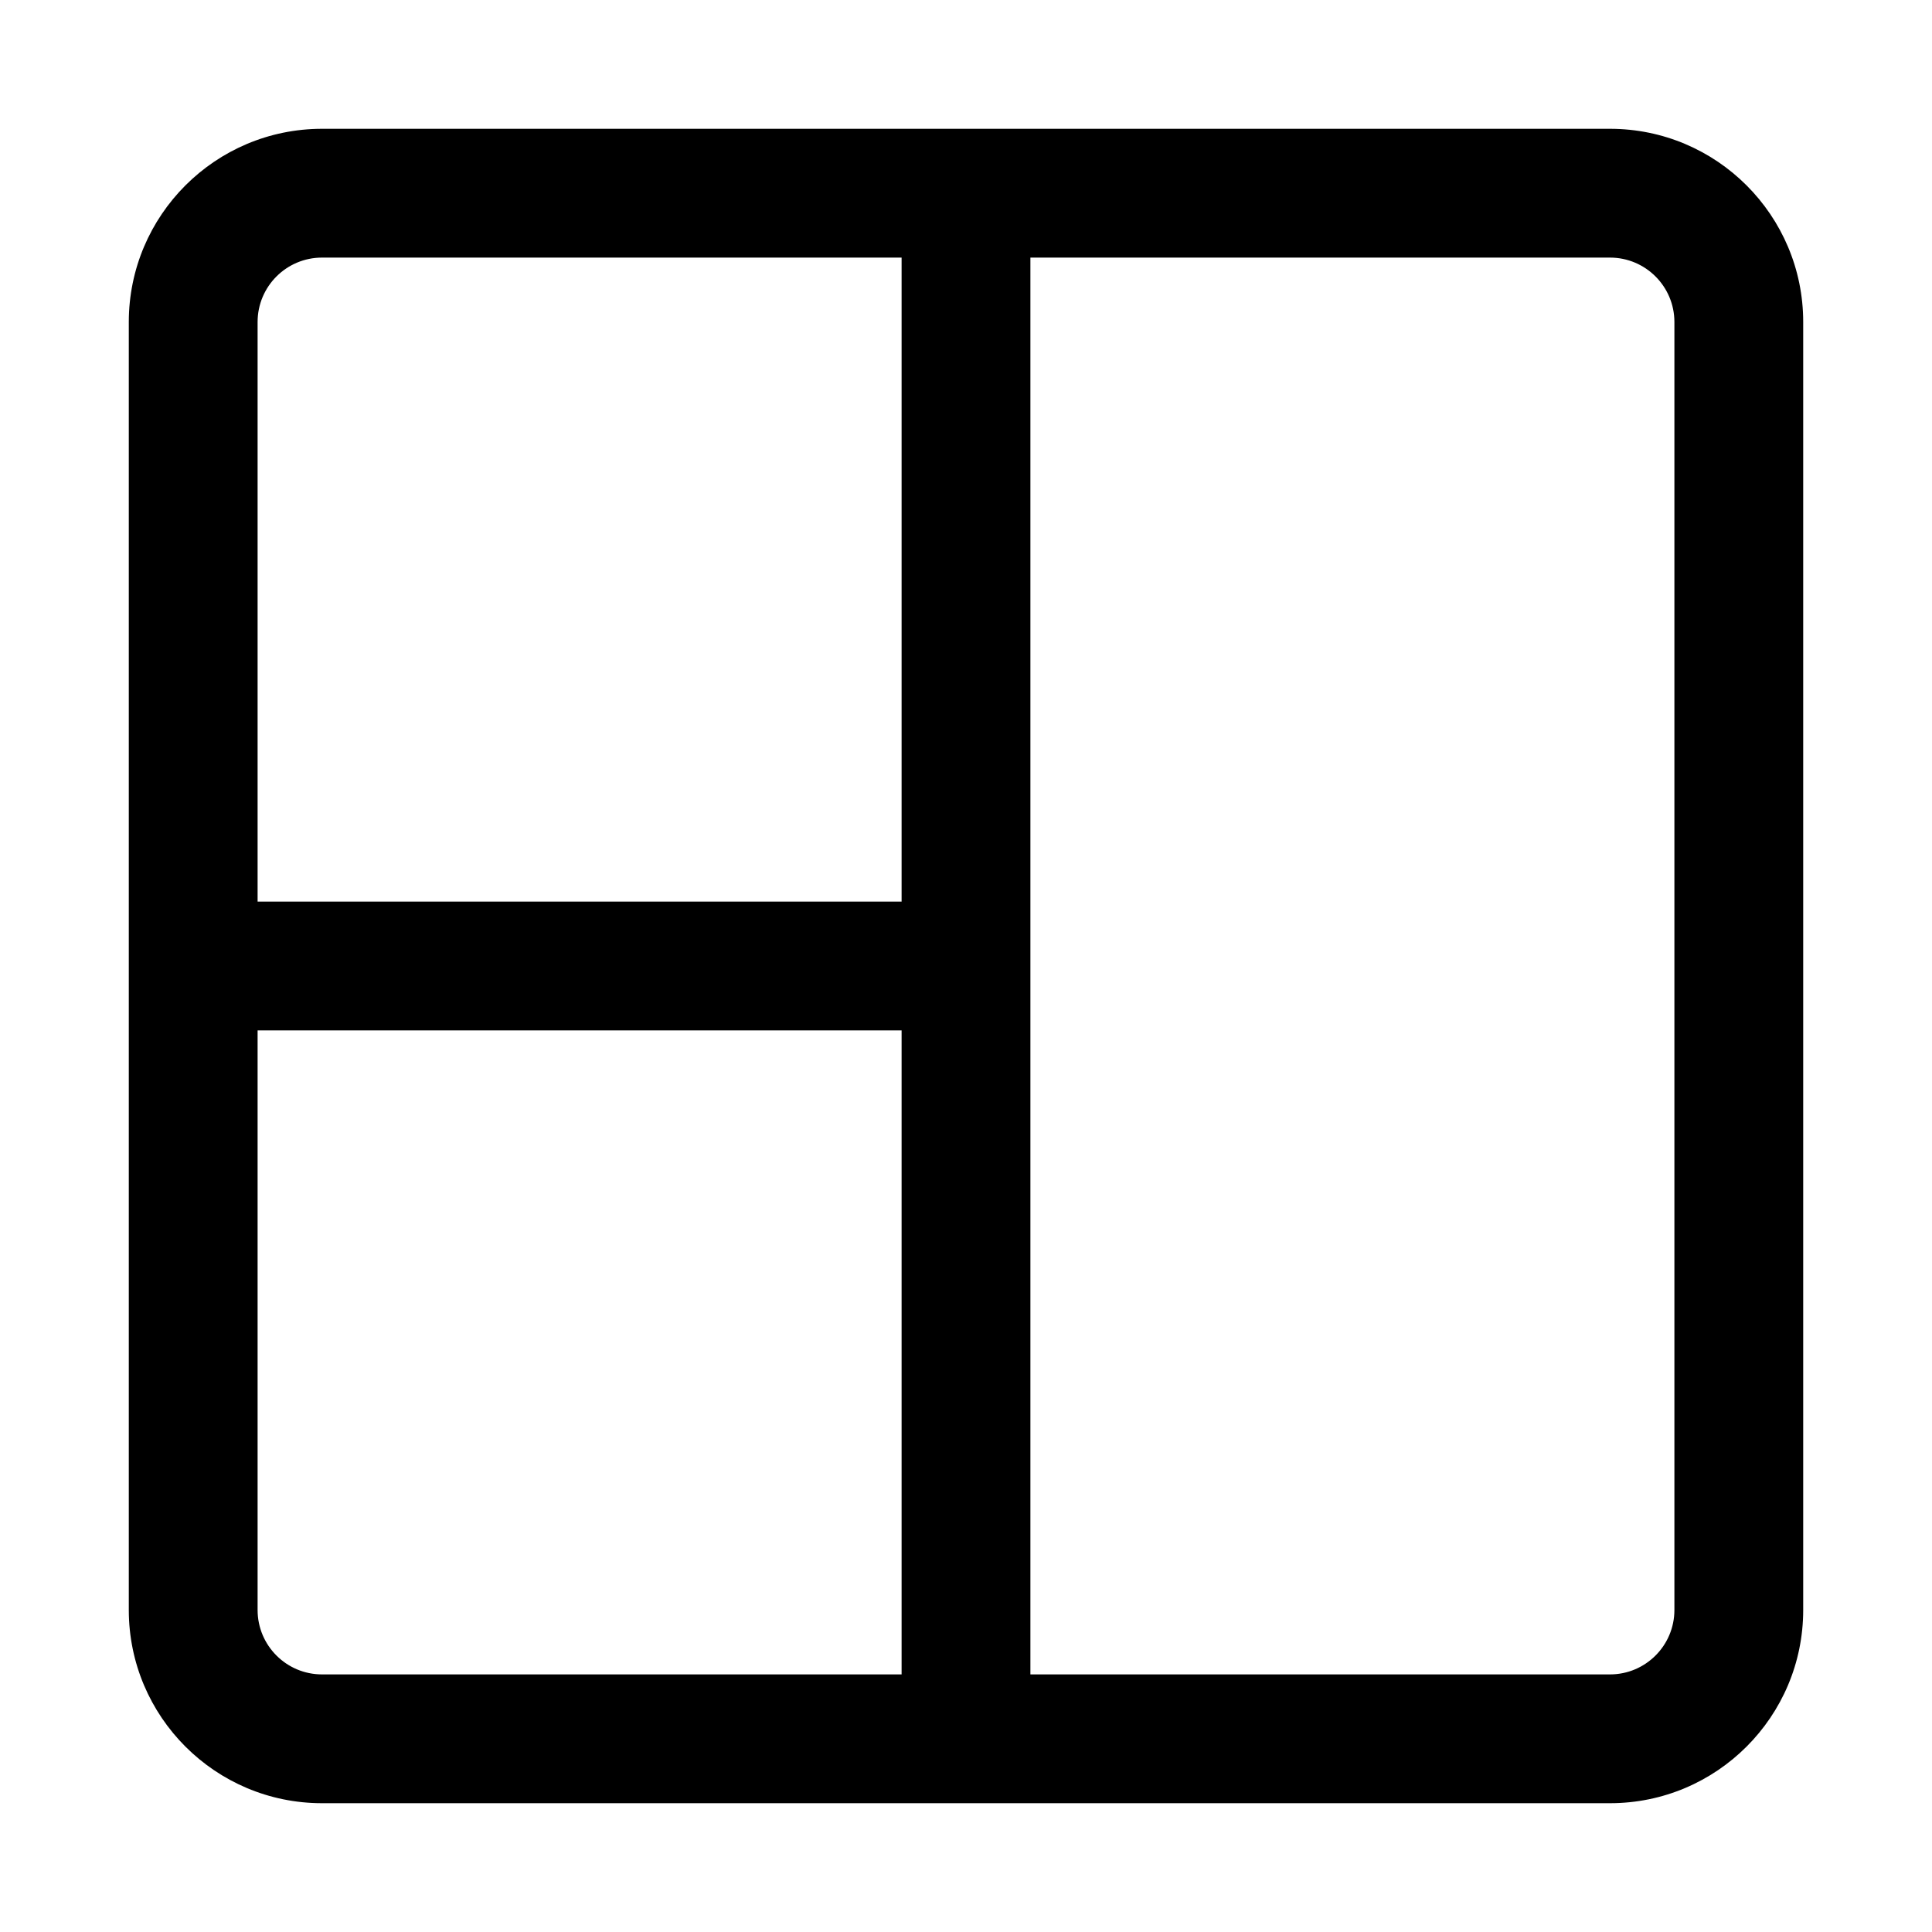 <svg width="15" height="15" viewBox="0 0 15 15" fill="none" xmlns="http://www.w3.org/2000/svg">
<path d="M2.5 14C1.672 14 1 13.328 1 12.5L1 2.5C1 1.672 1.672 1 2.5 1L12.5 1C13.328 1 14 1.672 14 2.5L14 12.5C14 13.328 13.328 14 12.5 14L2.5 14ZM12.5 13C12.776 13 13 12.776 13 12.5L13 2.5C13 2.224 12.776 2 12.5 2L8 2L8 13L12.5 13ZM7 7L7 2L2.5 2C2.224 2 2 2.224 2 2.5L2 7L7 7ZM7 8L2 8L2 12.5C2 12.776 2.224 13 2.5 13L7 13L7 8Z" fill="black"/>
</svg>
